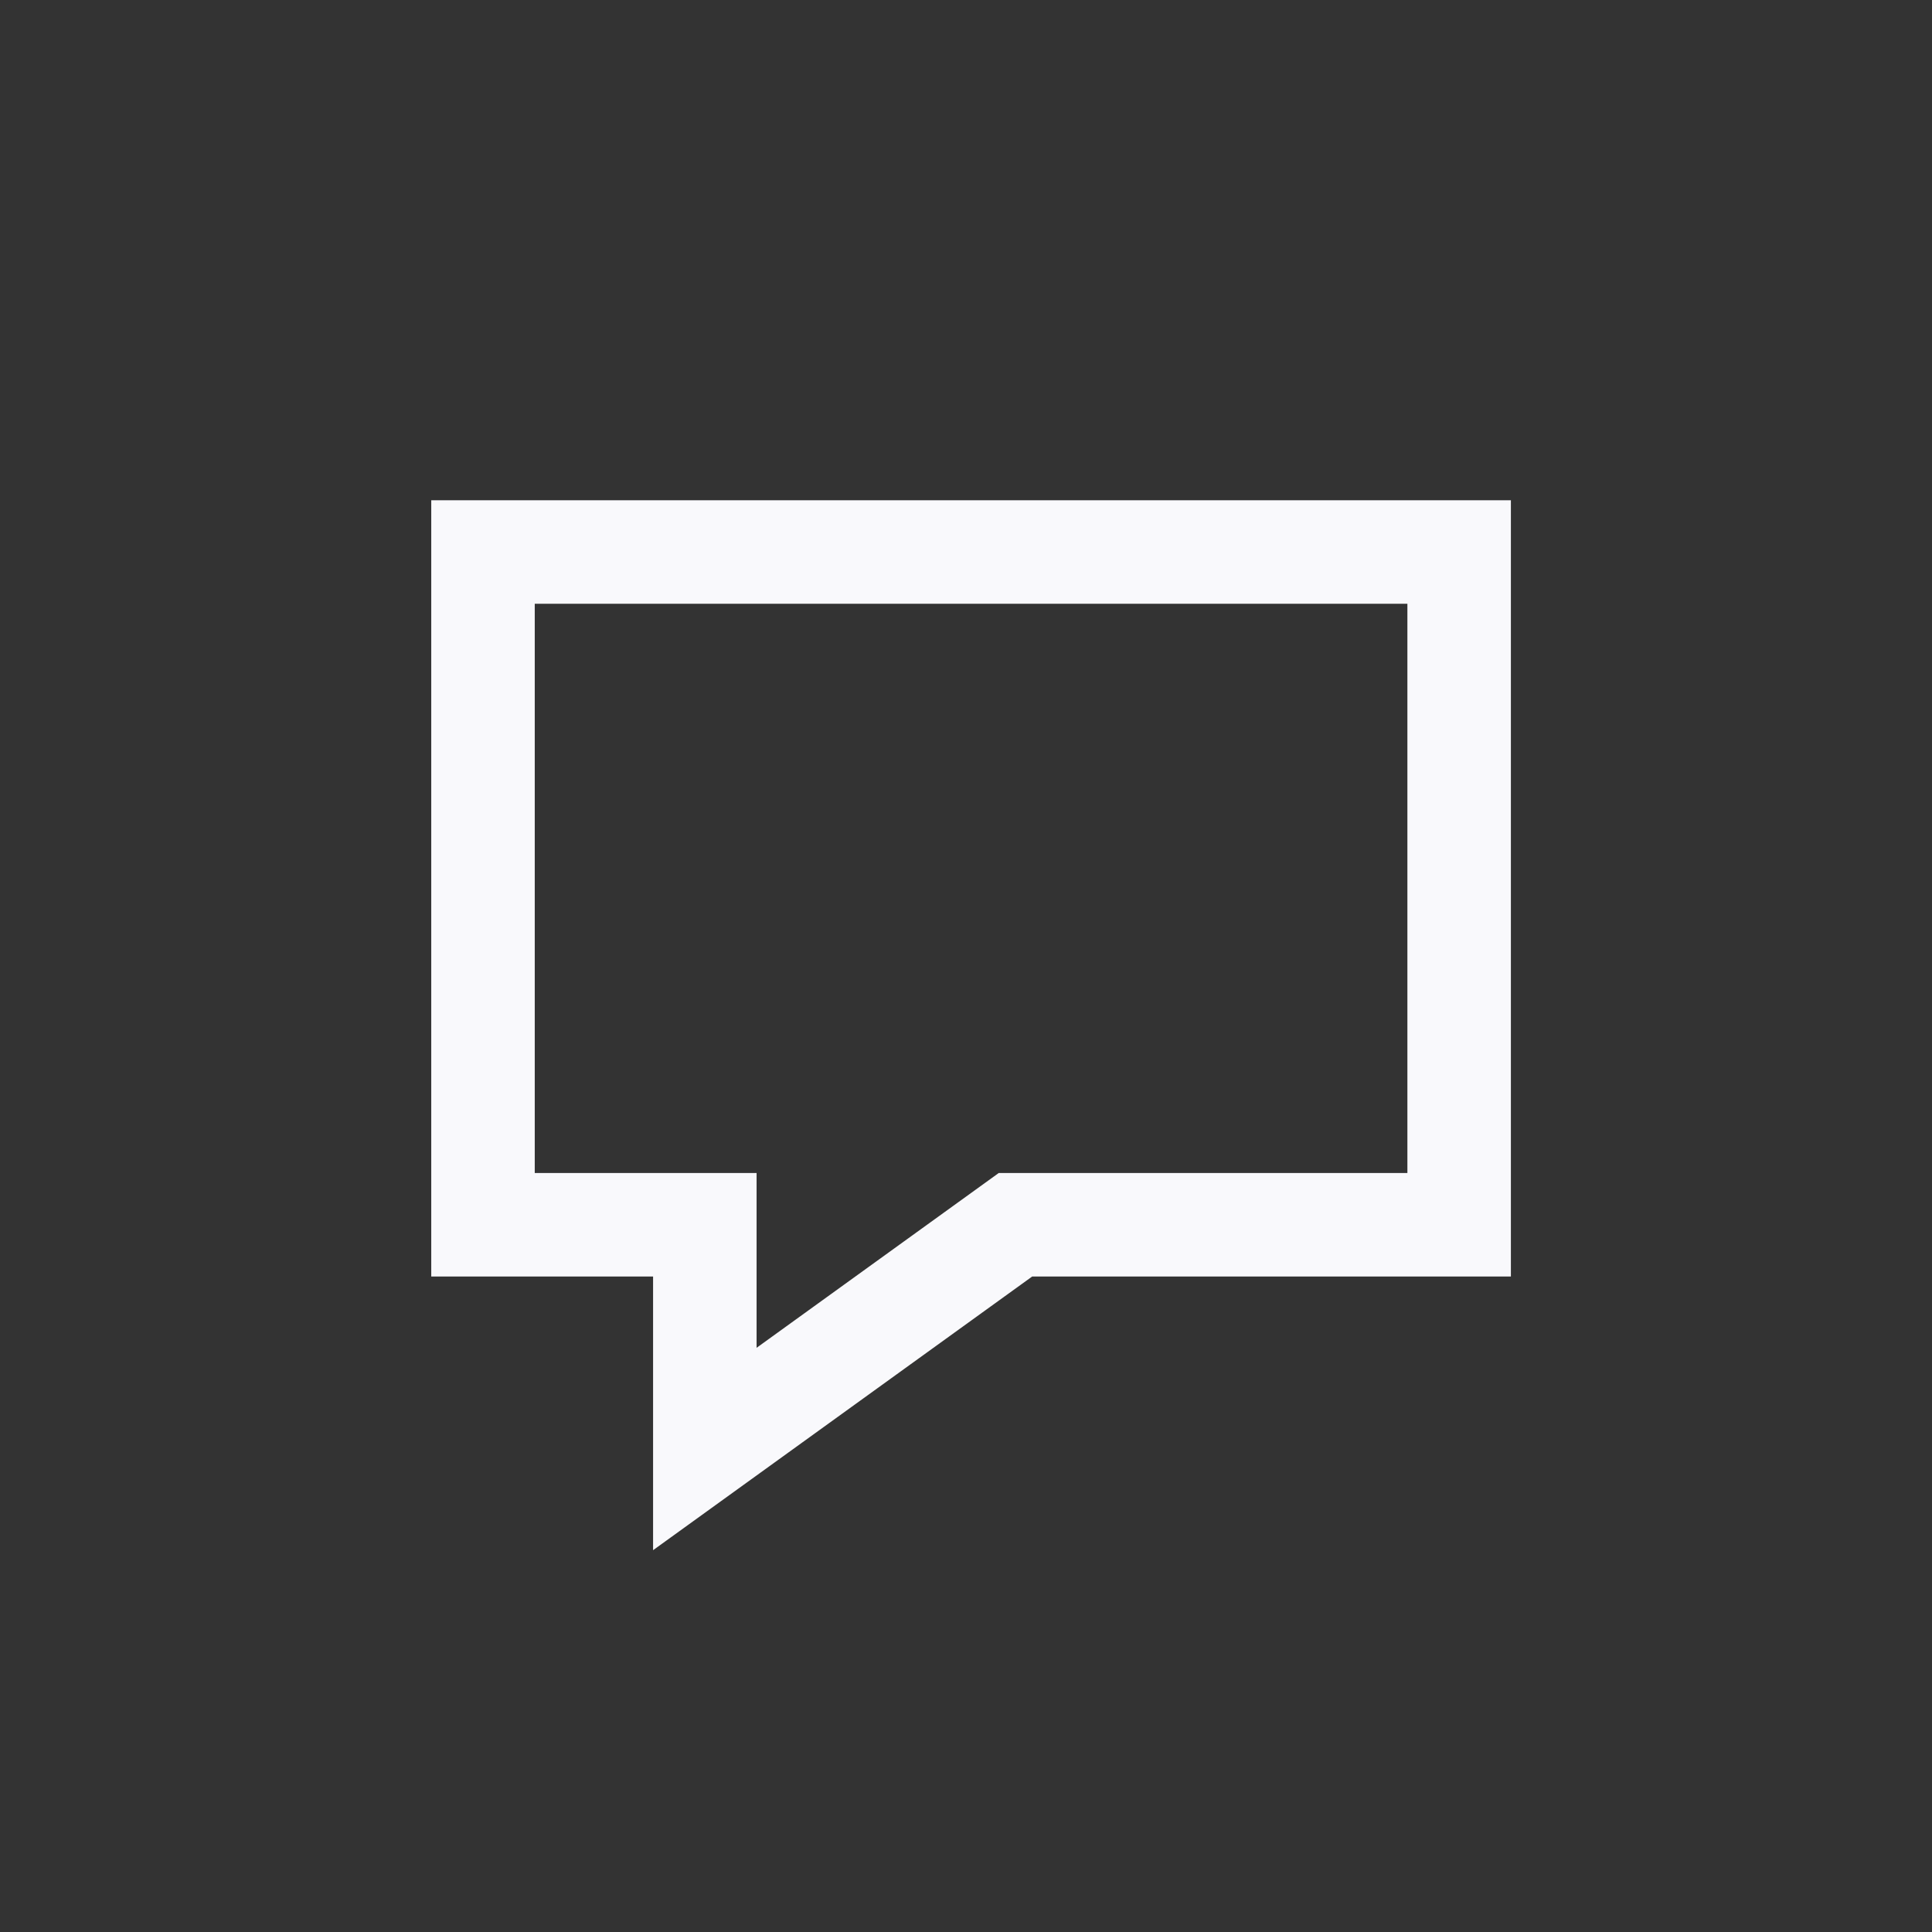 <svg width="28" height="28" viewBox="0 0 28 28" xmlns="http://www.w3.org/2000/svg">
    <rect x="0" y="0" width="28" height="28" fill="#333333" stroke="none"/>
    <path d="M7 8h14.147v9.75h-6.43L10.215 21v-3.25H7z" stroke="#F9F9FC" stroke-width="1.5" fill="none" fill-rule="evenodd" stroke-linecap="square"/>
</svg>
